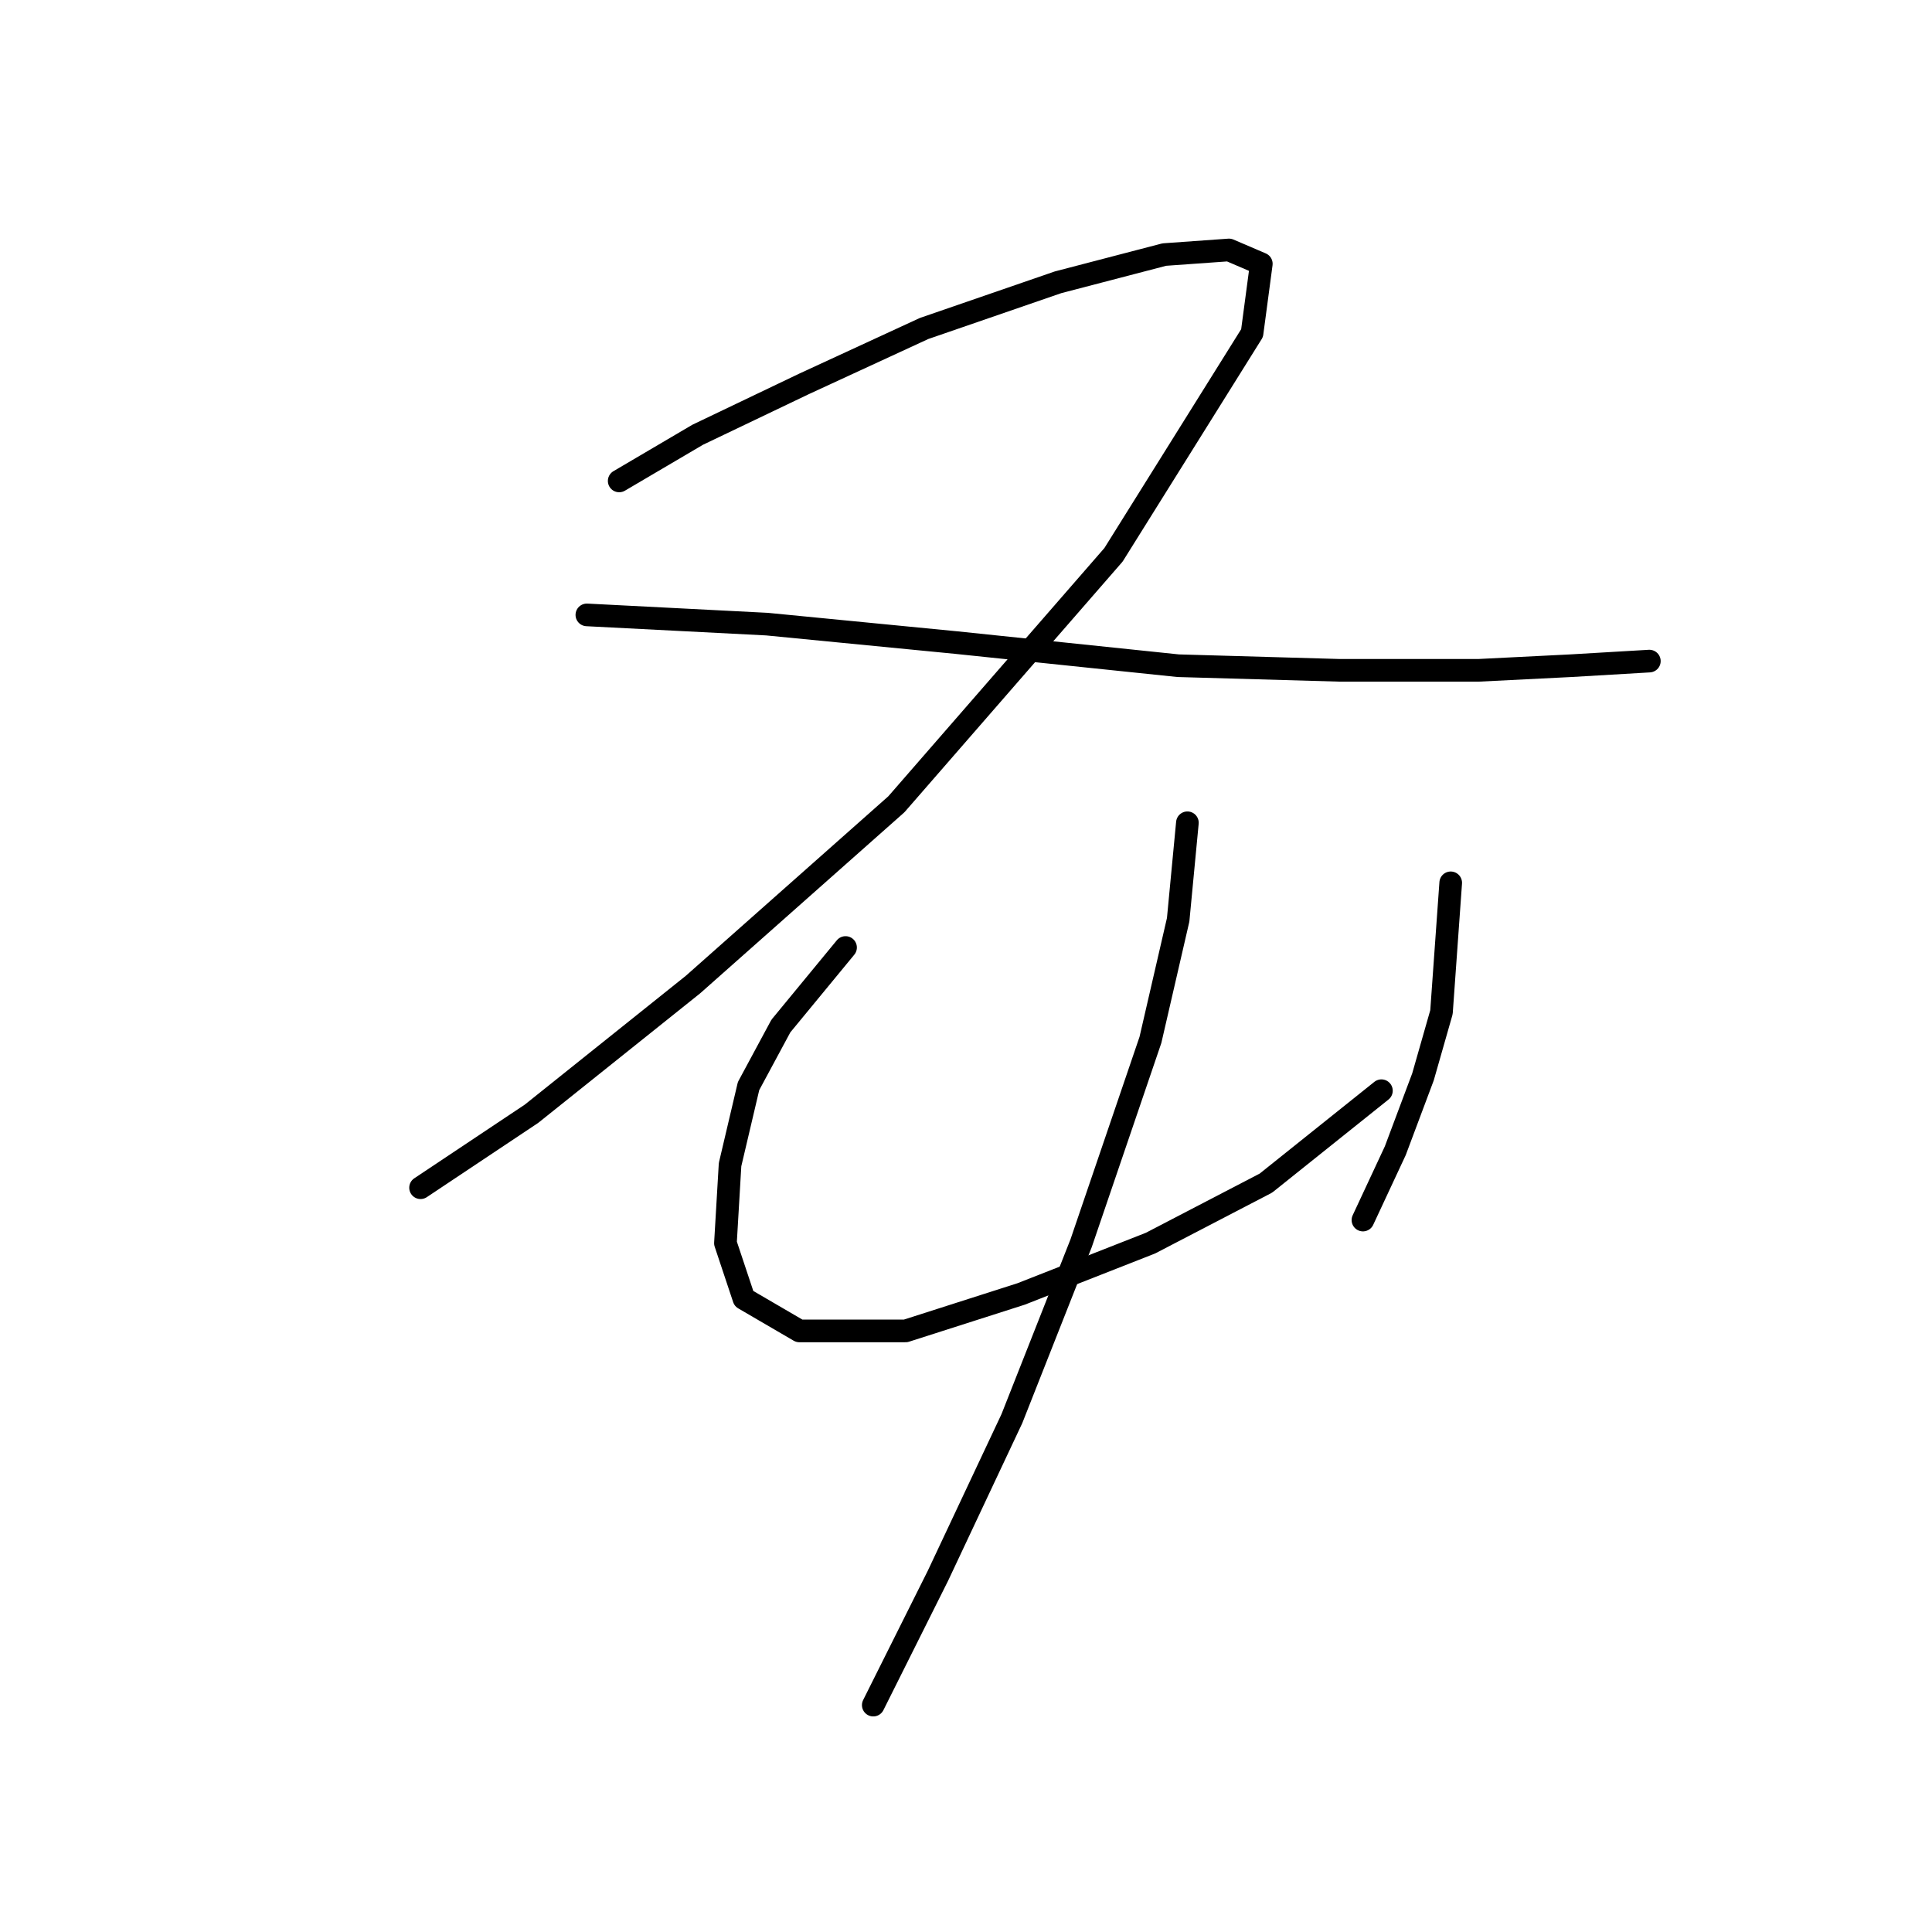 <?xml version="1.0" standalone="no"?>
    <svg width="256" height="256" xmlns="http://www.w3.org/2000/svg" version="1.1">
    <polyline stroke="black" stroke-width="3" stroke-linecap="round" fill="transparent" stroke-linejoin="round" points="82.046 63.726 92.452 57.604 106.531 50.871 122.446 43.526 140.197 37.405 154.276 33.732 162.845 33.12 167.13 34.956 165.906 44.138 147.543 73.519 118.773 106.573 91.84 130.446 70.416 147.585 55.726 157.379 55.726 157.379 " />
        <polyline stroke="black" stroke-width="3" stroke-linecap="round" fill="transparent" stroke-linejoin="round" points="77.762 81.477 101.634 82.701 126.731 85.149 156.112 88.21 177.536 88.822 195.899 88.822 208.142 88.21 218.548 87.598 218.548 87.598 " />
        <polyline stroke="black" stroke-width="3" stroke-linecap="round" fill="transparent" stroke-linejoin="round" points="112.04 125.549 103.47 135.955 99.186 143.912 96.737 154.318 96.125 164.724 98.573 172.07 105.919 176.354 119.997 176.354 135.3 171.457 152.439 164.724 167.742 156.767 183.045 144.524 183.045 144.524 " />
        <polyline stroke="black" stroke-width="3" stroke-linecap="round" fill="transparent" stroke-linejoin="round" points="192.227 116.979 191.003 134.119 188.554 142.688 184.881 152.482 180.597 161.664 180.597 161.664 " />
        <polyline stroke="black" stroke-width="3" stroke-linecap="round" fill="transparent" stroke-linejoin="round" points="157.336 109.022 156.112 121.876 152.439 137.791 143.258 164.724 134.076 187.985 124.282 208.796 115.713 225.936 115.713 225.936 " />
        </svg>